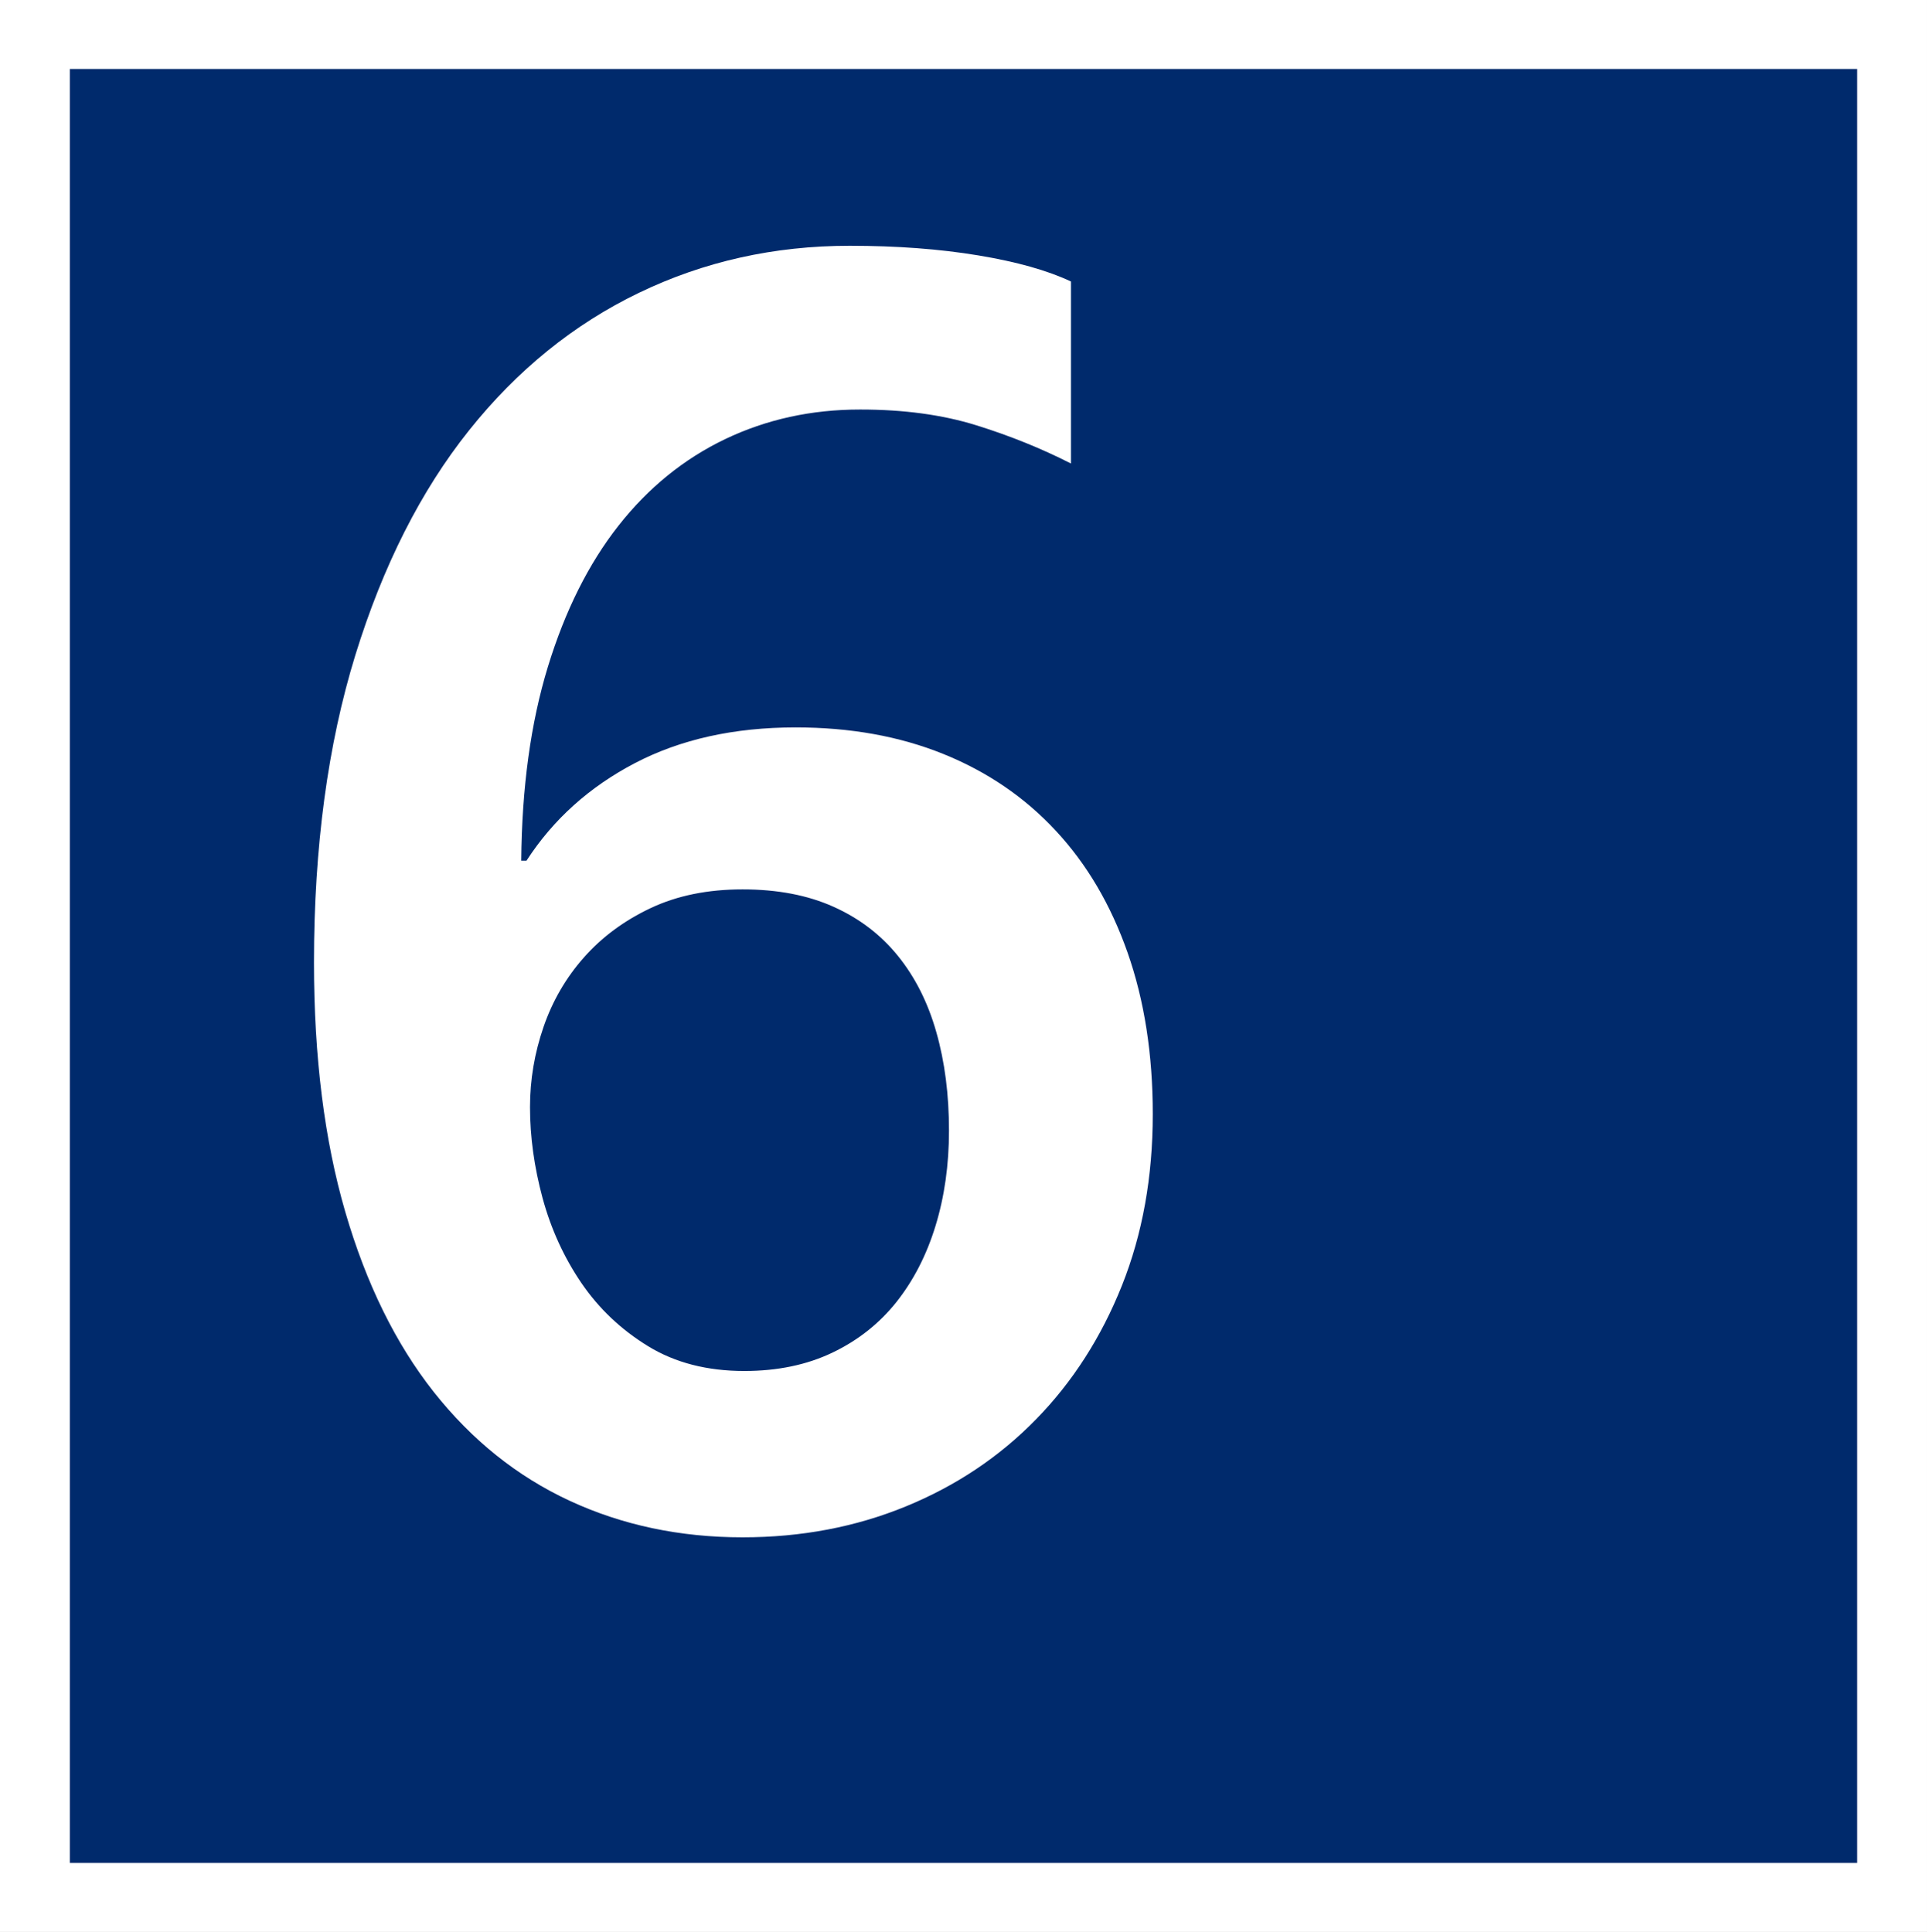 <?xml version="1.0" standalone="no"?>
<!DOCTYPE svg PUBLIC "-//W3C//DTD SVG 1.1//EN" "http://www.w3.org/Graphics/SVG/1.1/DTD/svg11.dtd">
<!--Generator: Xara Designer (www.xara.com), SVG filter version: 6.3.0.31-->
<svg fill="none" fill-rule="evenodd" stroke="black" stroke-width="0.501" stroke-linejoin="bevel" stroke-miterlimit="10" font-family="Times New Roman" font-size="16" style="font-variant-ligatures:none" xmlns:xlink="http://www.w3.org/1999/xlink" xmlns="http://www.w3.org/2000/svg" version="1.1" overflow="visible" width="248.321pt" height="249.007pt" viewBox="3975 -941.621 248.321 249.007">
 <rect x="3975" y="-941.621" width="248.321" height="249.007" fill="#808080" stroke="none"/>
 <defs>
	</defs>
 <g id="Layer 1" transform="scale(1 -1)">
  <g id="Group" stroke="none">
   <path d="M 3975,941.621 L 3975,692.614 L 4223.32,692.614 L 4223.32,941.621 L 3975,941.621 Z" fill="#ffffff" stroke-linejoin="miter" marker-start="none" marker-end="none"/>
   <path d="M 3984,701.505 L 3984,932.731 L 4214.32,932.731 L 4214.32,701.505 L 3984,701.505 Z" fill="#002a6c" stroke-linejoin="miter" marker-start="none" marker-end="none"/>
   <path d="M 4123.55,798.027 C 4123.55,789.943 4122.23,782.574 4119.57,775.913 C 4116.91,769.256 4113.23,763.512 4108.51,758.685 C 4103.8,753.857 4098.21,750.115 4091.73,747.459 C 4085.26,744.802 4078.24,743.474 4070.69,743.474 C 4062.61,743.474 4055.18,745.045 4048.4,748.19 C 4041.63,751.332 4035.8,756.009 4030.89,762.219 C 4025.99,768.429 4022.19,776.156 4019.5,785.4 C 4016.81,794.643 4015.46,805.361 4015.46,817.558 C 4015.46,832.45 4017.24,845.659 4020.79,857.182 C 4024.35,868.708 4029.23,878.363 4035.44,886.144 C 4041.65,893.928 4048.95,899.838 4057.33,903.877 C 4065.71,907.92 4074.76,909.941 4084.49,909.941 C 4090.55,909.941 4096.07,909.529 4101.05,908.705 C 4106.02,907.881 4110.01,906.757 4113.01,905.337 L 4113.01,881.878 C 4109.19,883.823 4105.11,885.47 4100.77,886.818 C 4096.43,888.165 4091.45,888.839 4085.84,888.836 C 4079.55,888.839 4073.76,887.565 4068.44,885.02 C 4063.13,882.476 4058.54,878.753 4054.69,873.852 C 4050.84,868.951 4047.81,862.89 4045.6,855.668 C 4043.39,848.446 4042.25,840.122 4042.17,830.694 L 4042.85,830.694 C 4046.29,836.007 4050.95,840.196 4056.82,843.264 C 4062.7,846.332 4069.6,847.865 4077.53,847.865 C 4084.57,847.865 4090.91,846.725 4096.56,844.442 C 4102.21,842.159 4107.04,838.867 4111.04,834.563 C 4115.05,830.263 4118.13,825.023 4120.3,818.851 C 4122.47,812.676 4123.55,805.735 4123.55,798.027 Z M 4097.29,795.894 C 4097.29,800.537 4096.75,804.764 4095.66,808.58 C 4094.58,812.395 4092.93,815.668 4090.72,818.401 C 4088.52,821.131 4085.75,823.245 4082.42,824.742 C 4079.09,826.24 4075.18,826.99 4070.69,826.987 C 4066.2,826.99 4062.25,826.185 4058.84,824.573 C 4055.44,822.967 4052.58,820.853 4050.26,818.232 C 4047.94,815.614 4046.2,812.619 4045.04,809.253 C 4043.88,805.885 4043.3,802.443 4043.3,798.925 C 4043.3,795.109 4043.84,791.198 4044.92,787.194 C 4046.01,783.19 4047.68,779.544 4049.92,776.252 C 4052.17,772.96 4055.03,770.246 4058.51,768.113 C 4061.99,765.98 4066.12,764.914 4070.91,764.914 C 4075.18,764.914 4078.96,765.699 4082.25,767.27 C 4085.54,768.841 4088.29,771.012 4090.5,773.781 C 4092.7,776.549 4094.39,779.822 4095.55,783.602 C 4096.71,787.382 4097.29,791.482 4097.29,795.894 Z" fill-rule="nonzero" stroke-linejoin="round" stroke-linecap="round" stroke-width="0.25" fill="#ffffff" marker-start="none" marker-end="none"/>
  </g>
 </g>
</svg>
